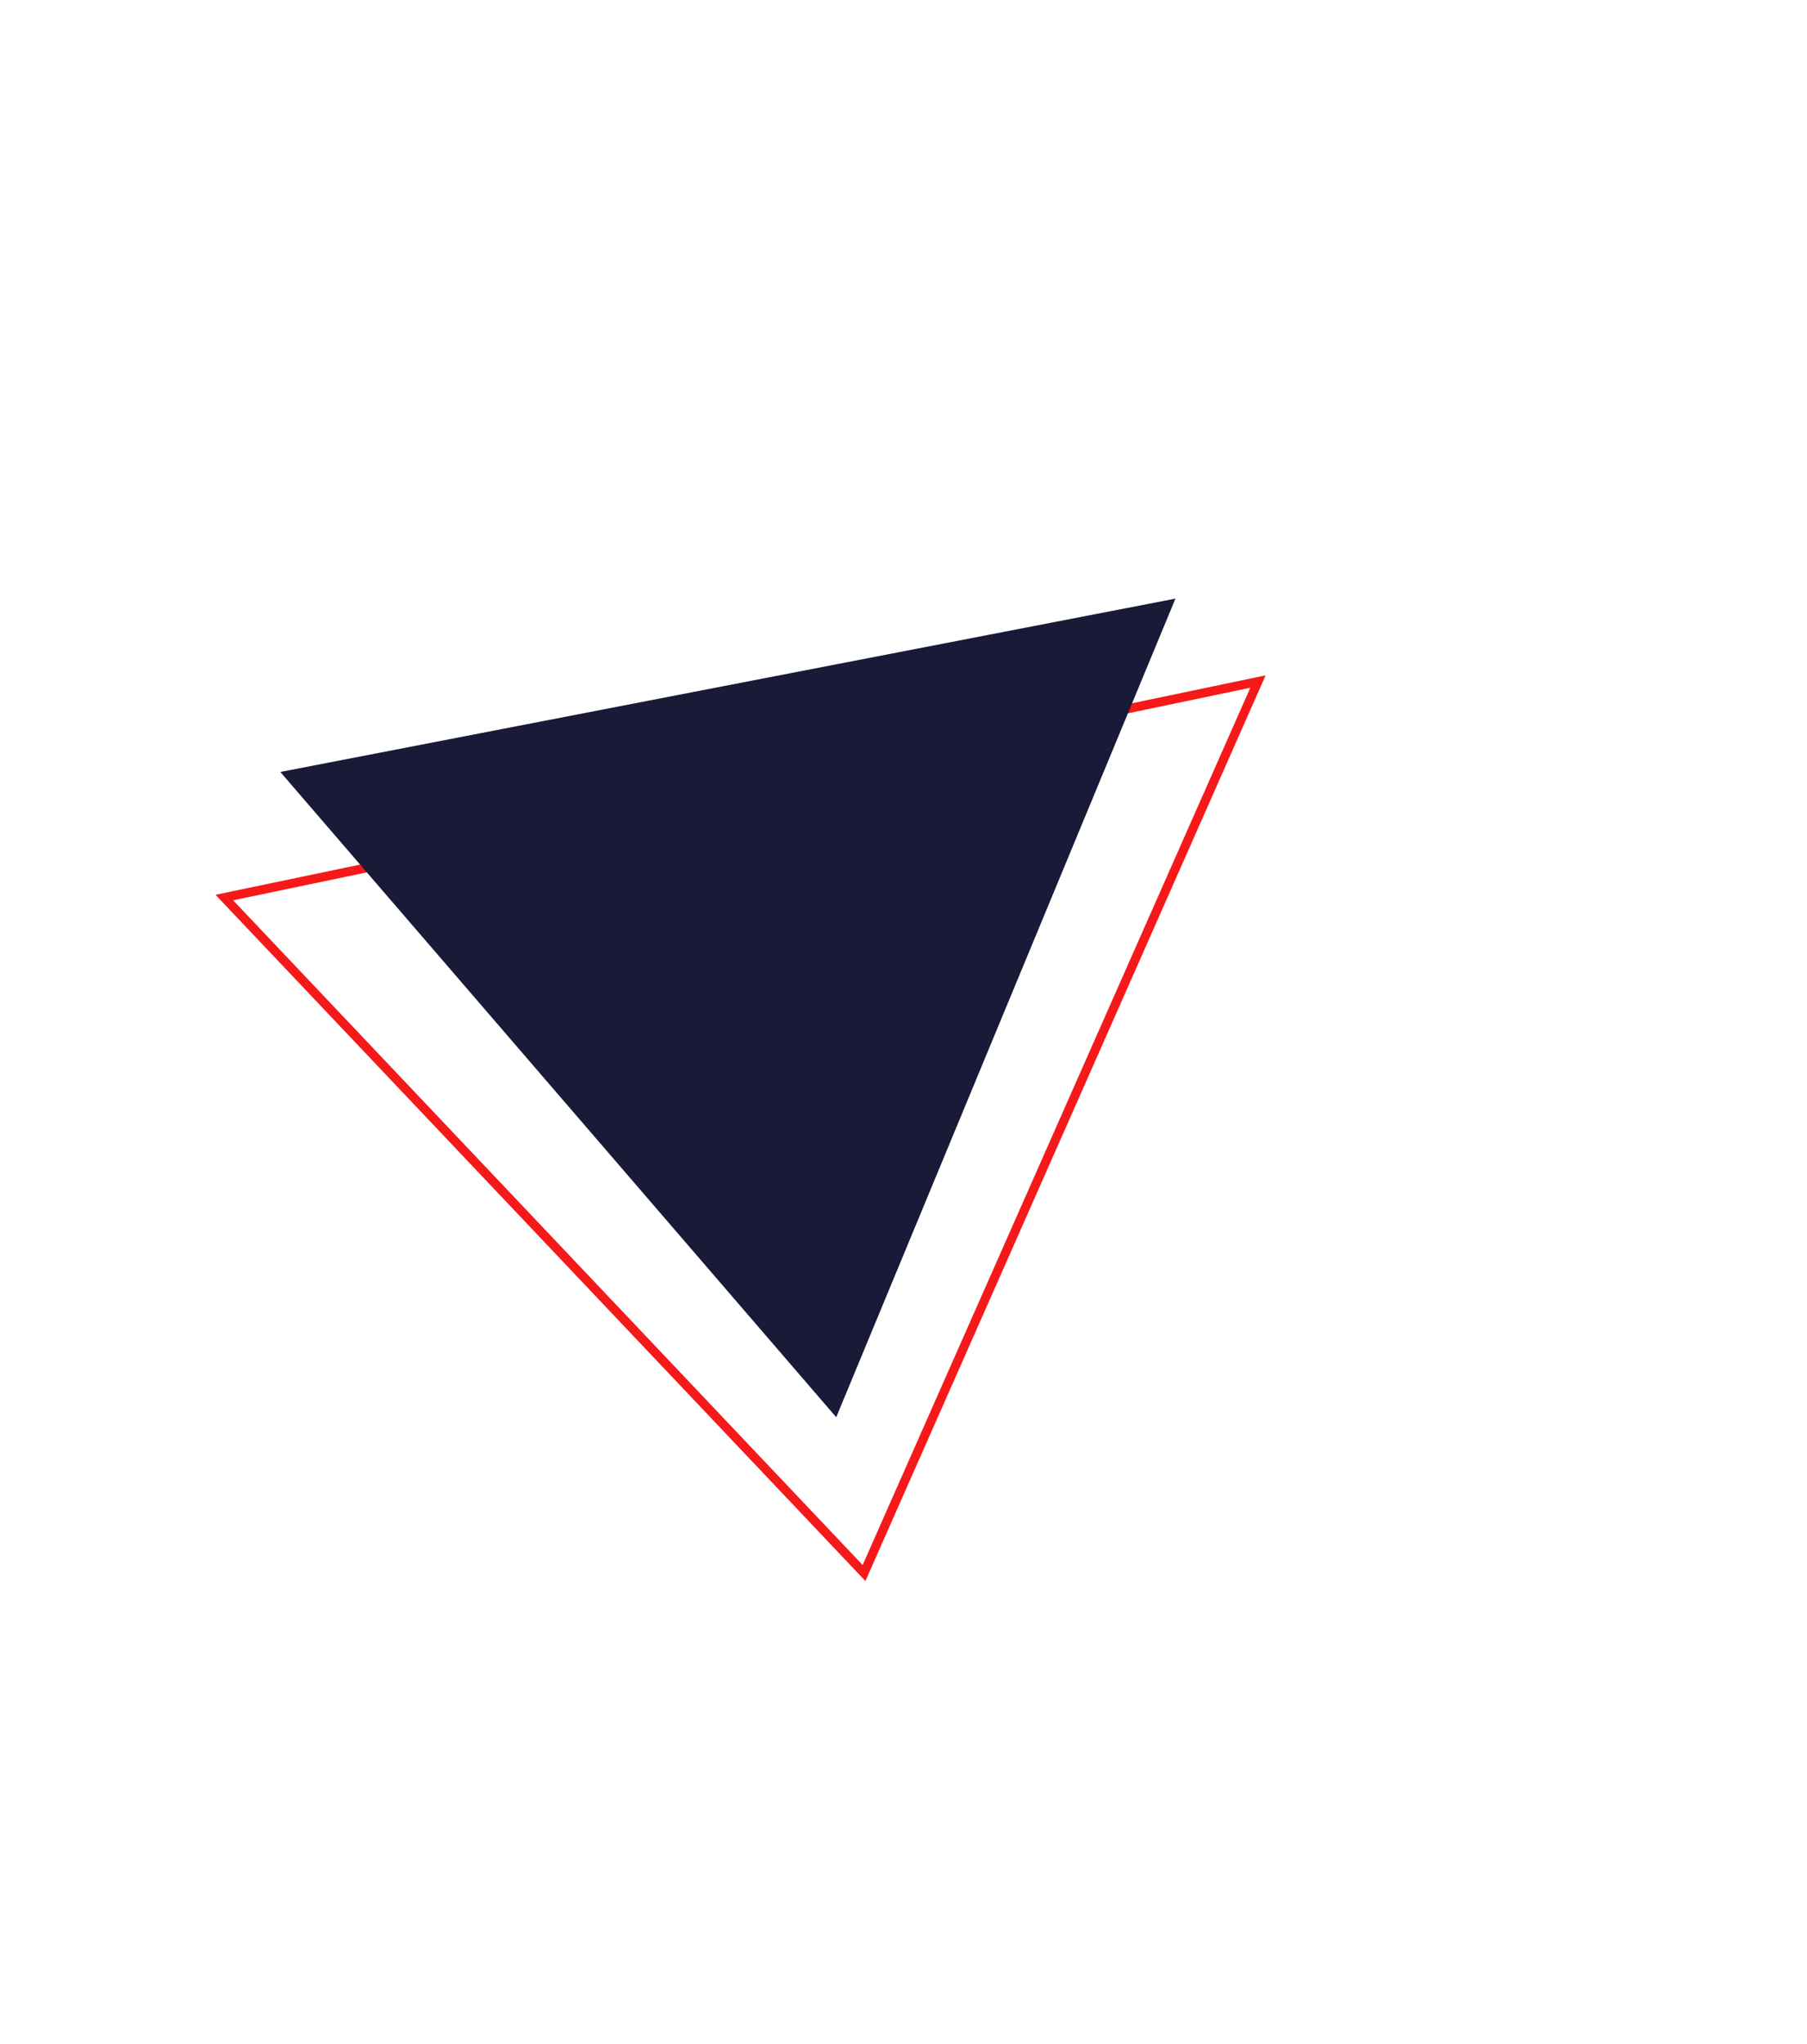 <svg width="603" height="682" viewBox="0 0 603 682" fill="none" xmlns="http://www.w3.org/2000/svg">
<path d="M419.783 227.445L288.327 524.941L74.857 299.527L419.783 227.445Z" stroke="#F51919" stroke-width="3"/>
<path d="M93.547 257.616L392.249 199.771L279.048 472.955L93.547 257.616Z" fill="#191938"/>
</svg>
